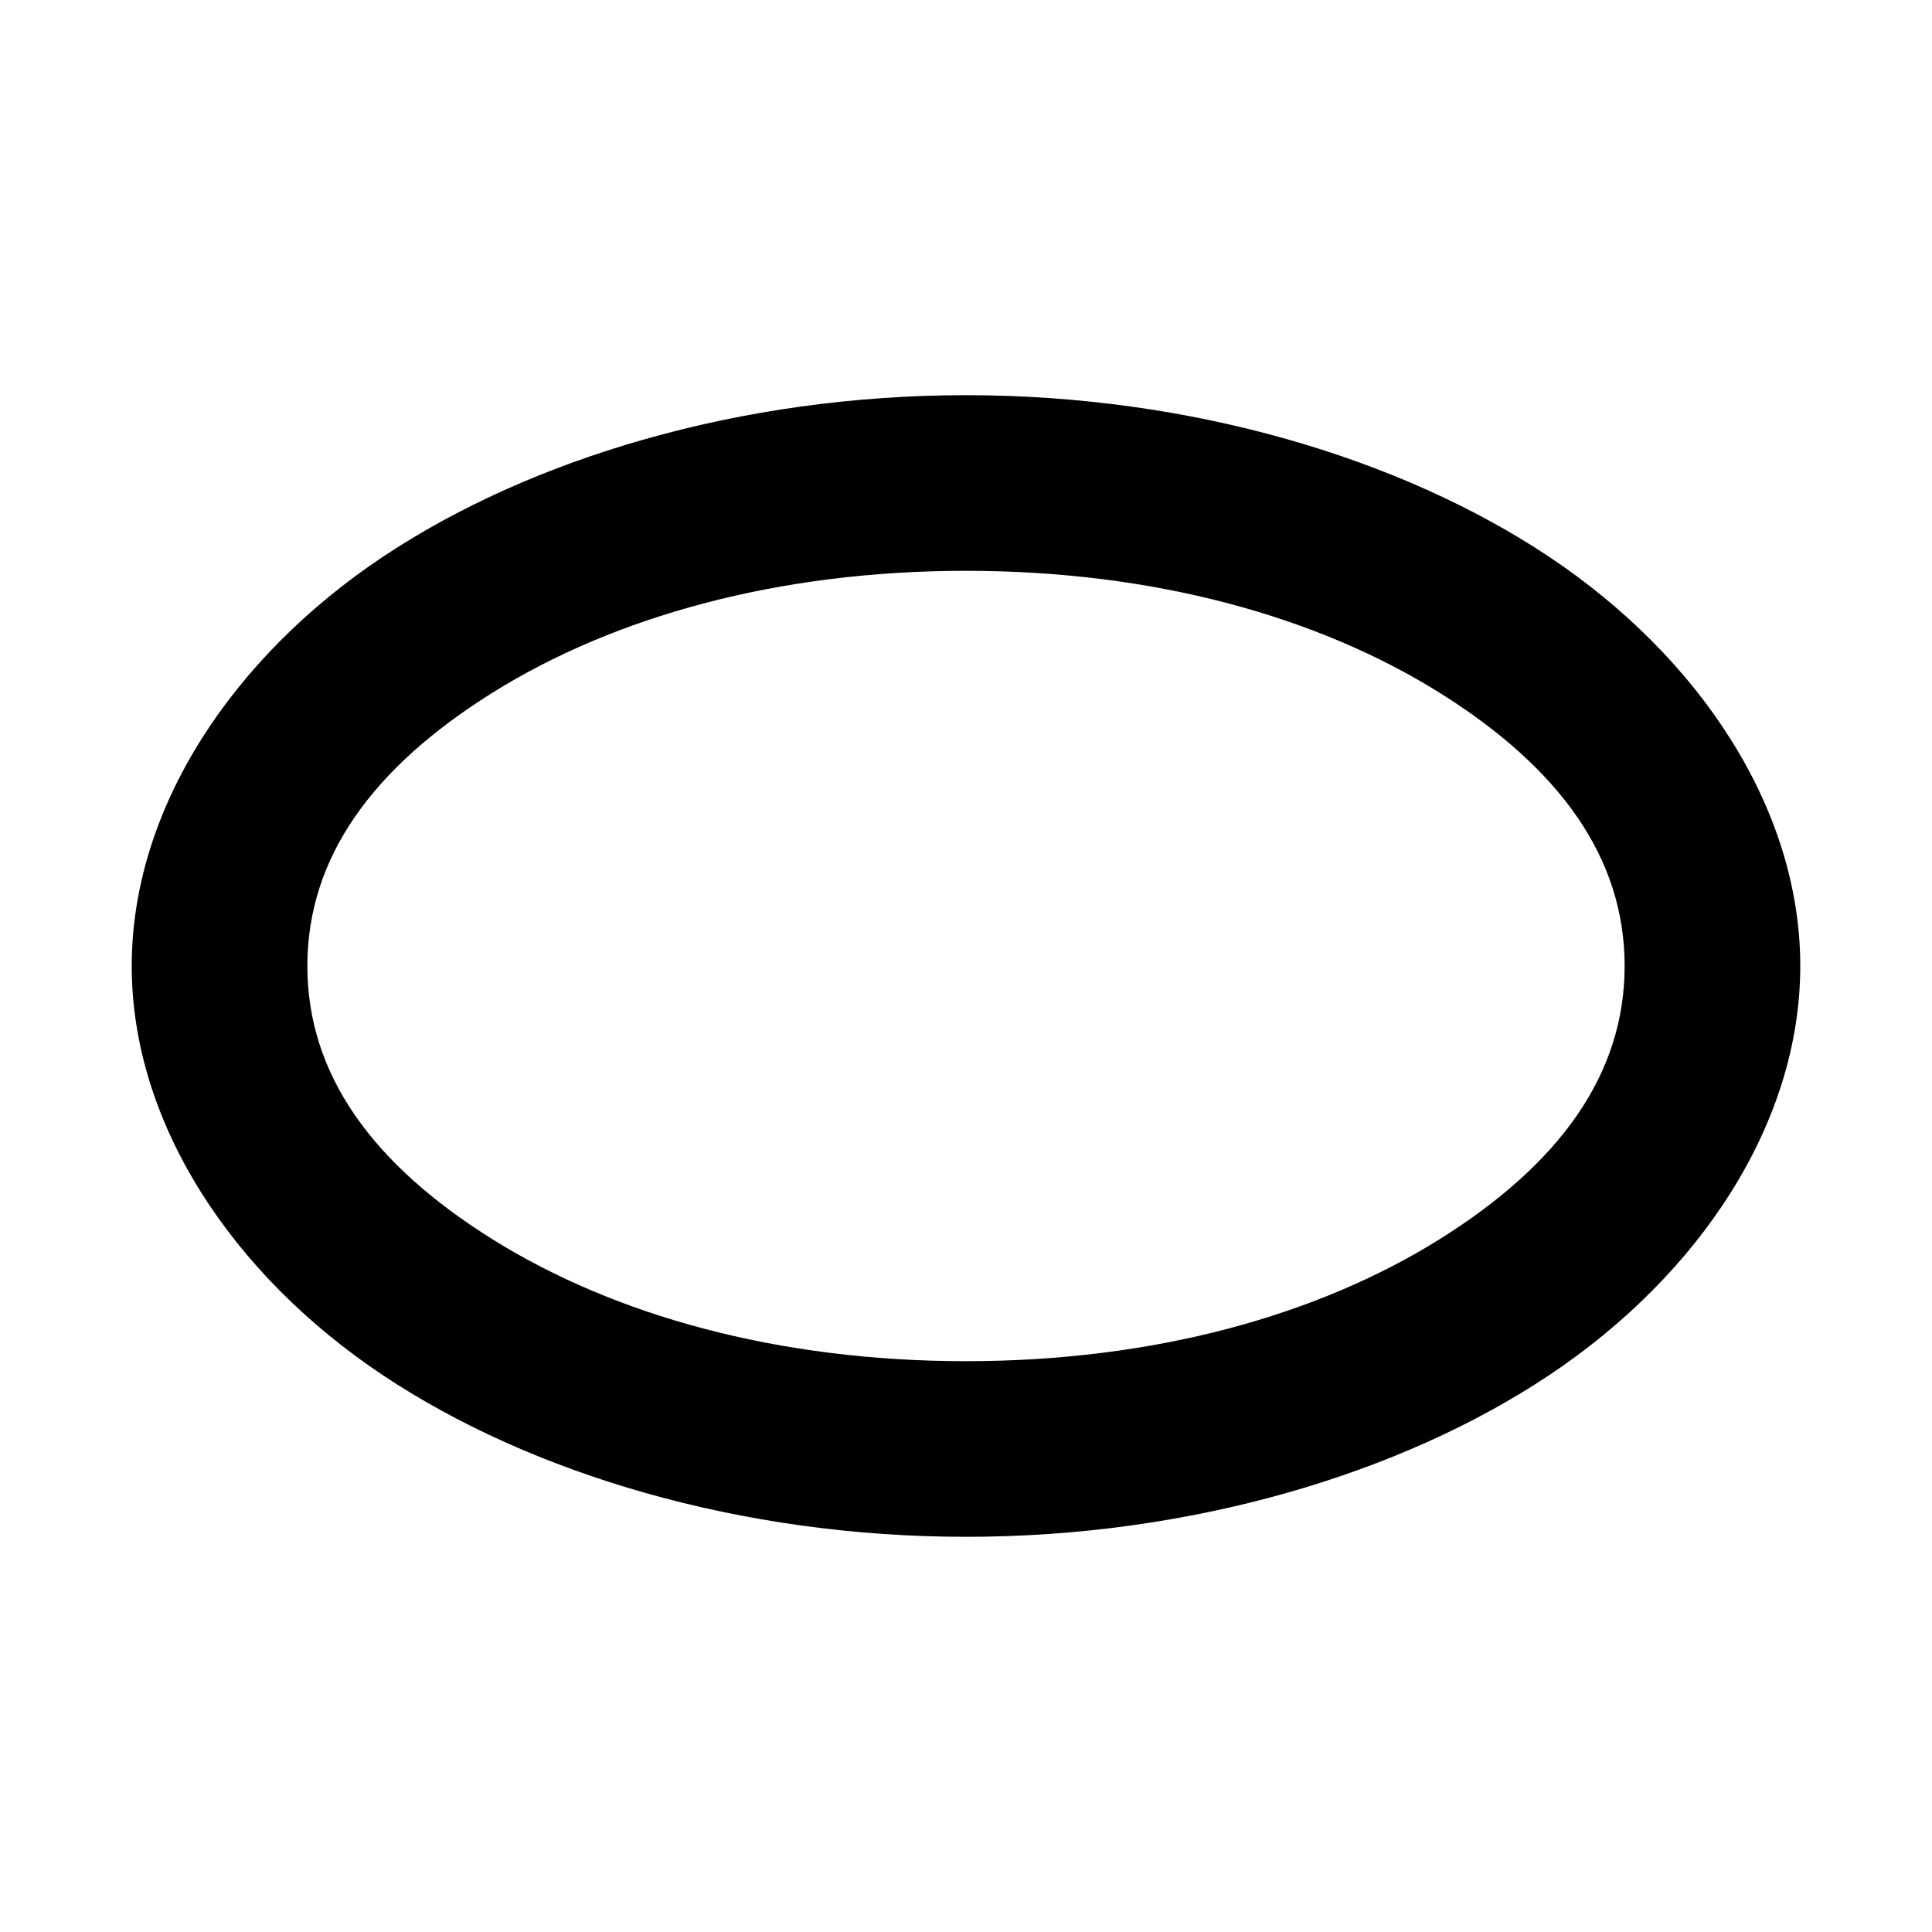 <?xml version="1.0" encoding="utf-8"?>
<svg viewBox="0 0 22 22" xmlns="http://www.w3.org/2000/svg">
  <path d="M 20.5 11 C 20.5 12.796 19.349 14.52 17.641 15.659 C 15.952 16.785 13.557 17.5 11 17.5 C 8.443 17.5 6.048 16.785 4.359 15.659 C 2.651 14.52 1.5 12.796 1.5 11 C 1.5 9.204 2.651 7.48 4.359 6.341 C 6.048 5.215 8.443 4.5 11 4.5 C 13.557 4.5 15.952 5.215 17.641 6.341 C 19.349 7.48 20.5 9.204 20.5 11 Z M 5.608 7.888 C 4.241 8.743 3.5 9.765 3.5 11 C 3.5 12.235 4.241 13.257 5.608 14.112 C 6.996 14.979 8.858 15.5 11 15.5 C 13.142 15.5 15.004 14.979 16.392 14.112 C 17.759 13.257 18.5 12.235 18.5 11 C 18.5 9.765 17.759 8.743 16.392 7.888 C 15.004 7.021 13.142 6.5 11 6.5 C 8.858 6.5 6.996 7.021 5.608 7.888 Z"/>
</svg>